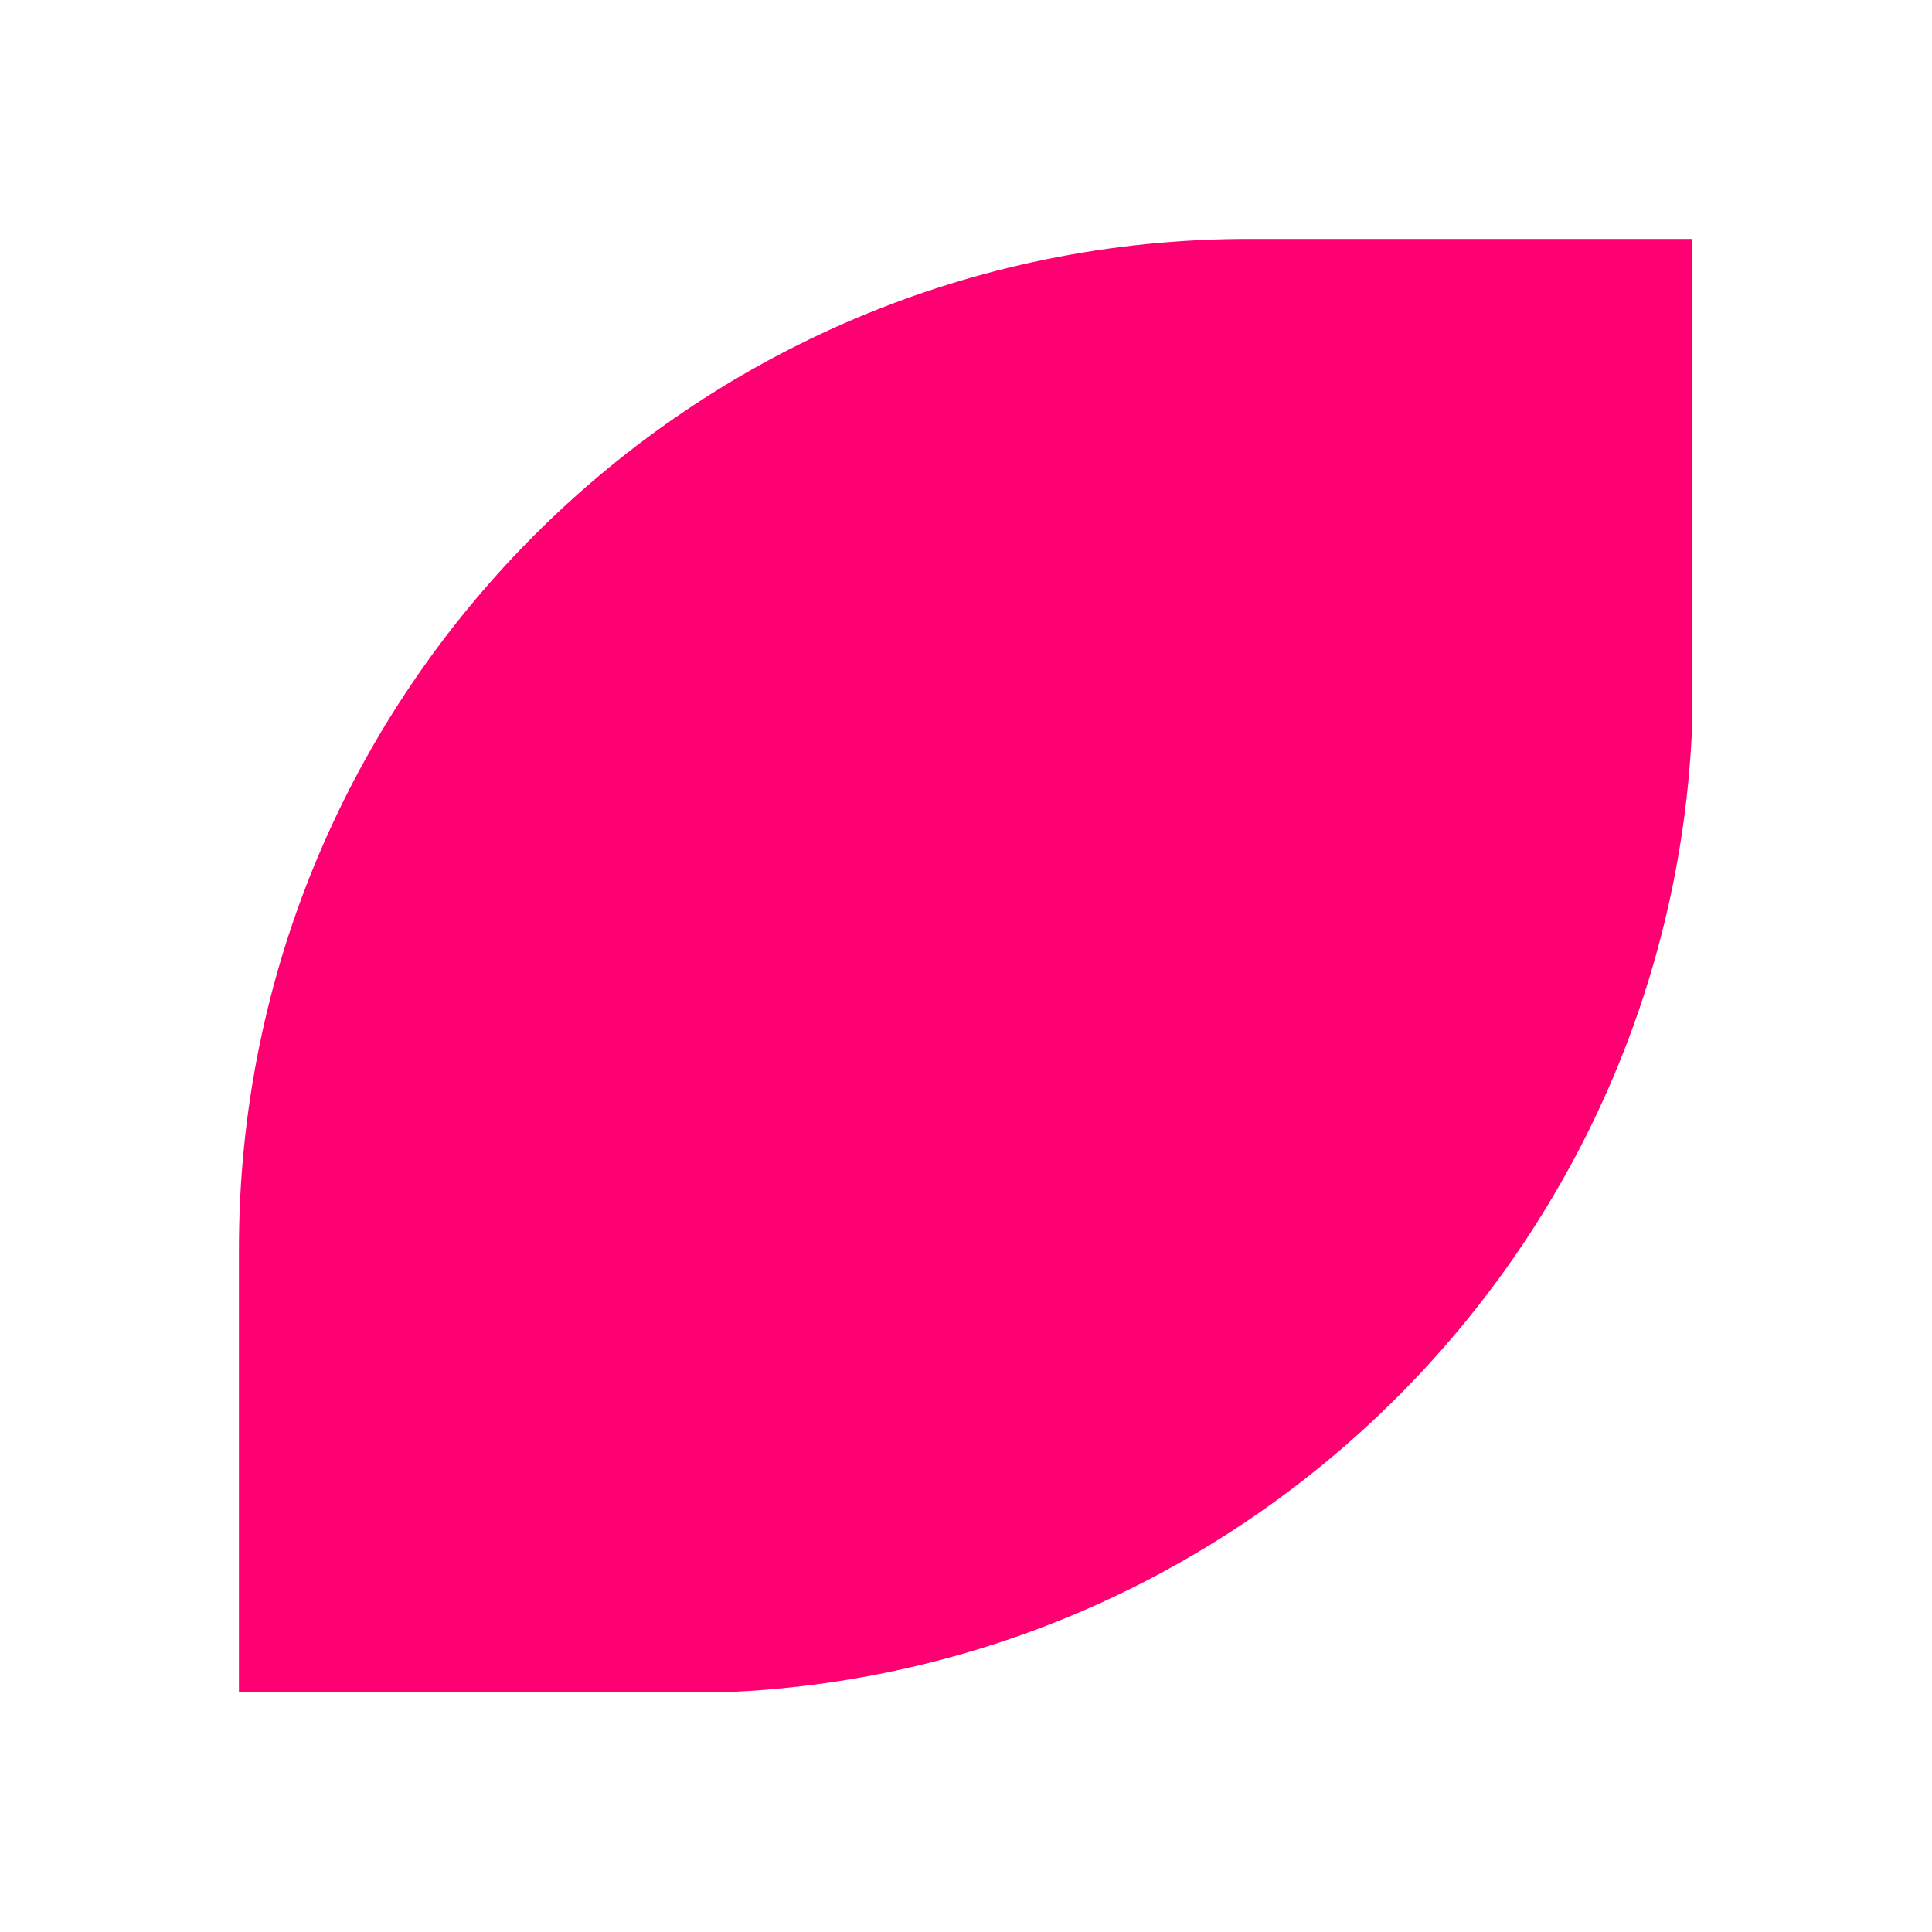 <svg xmlns="http://www.w3.org/2000/svg" xmlns:xlink="http://www.w3.org/1999/xlink" width="500" zoomAndPan="magnify" viewBox="0 0 375 375" height="500" preserveAspectRatio="xMidYMid meet" version="1.0"><defs><clipPath id="72404e0b53"><path d="M 46.375 46.375 L 328.375 46.375 L 328.375 328.375 L 46.375 328.375 Z M 46.375 46.375 " clip-rule="nonzero"/></clipPath></defs><g clip-path="url(#72404e0b53)"><path fill="#ff0072" d="M 328.621 46.375 L 328.621 132.562 C 328.621 240.844 240.844 328.621 132.562 328.621 L 46.375 328.621 L 46.375 242.434 C 46.375 134.152 134.152 46.375 242.434 46.375 Z M 328.621 46.375 " fill-opacity="1" fill-rule="nonzero"/></g></svg>